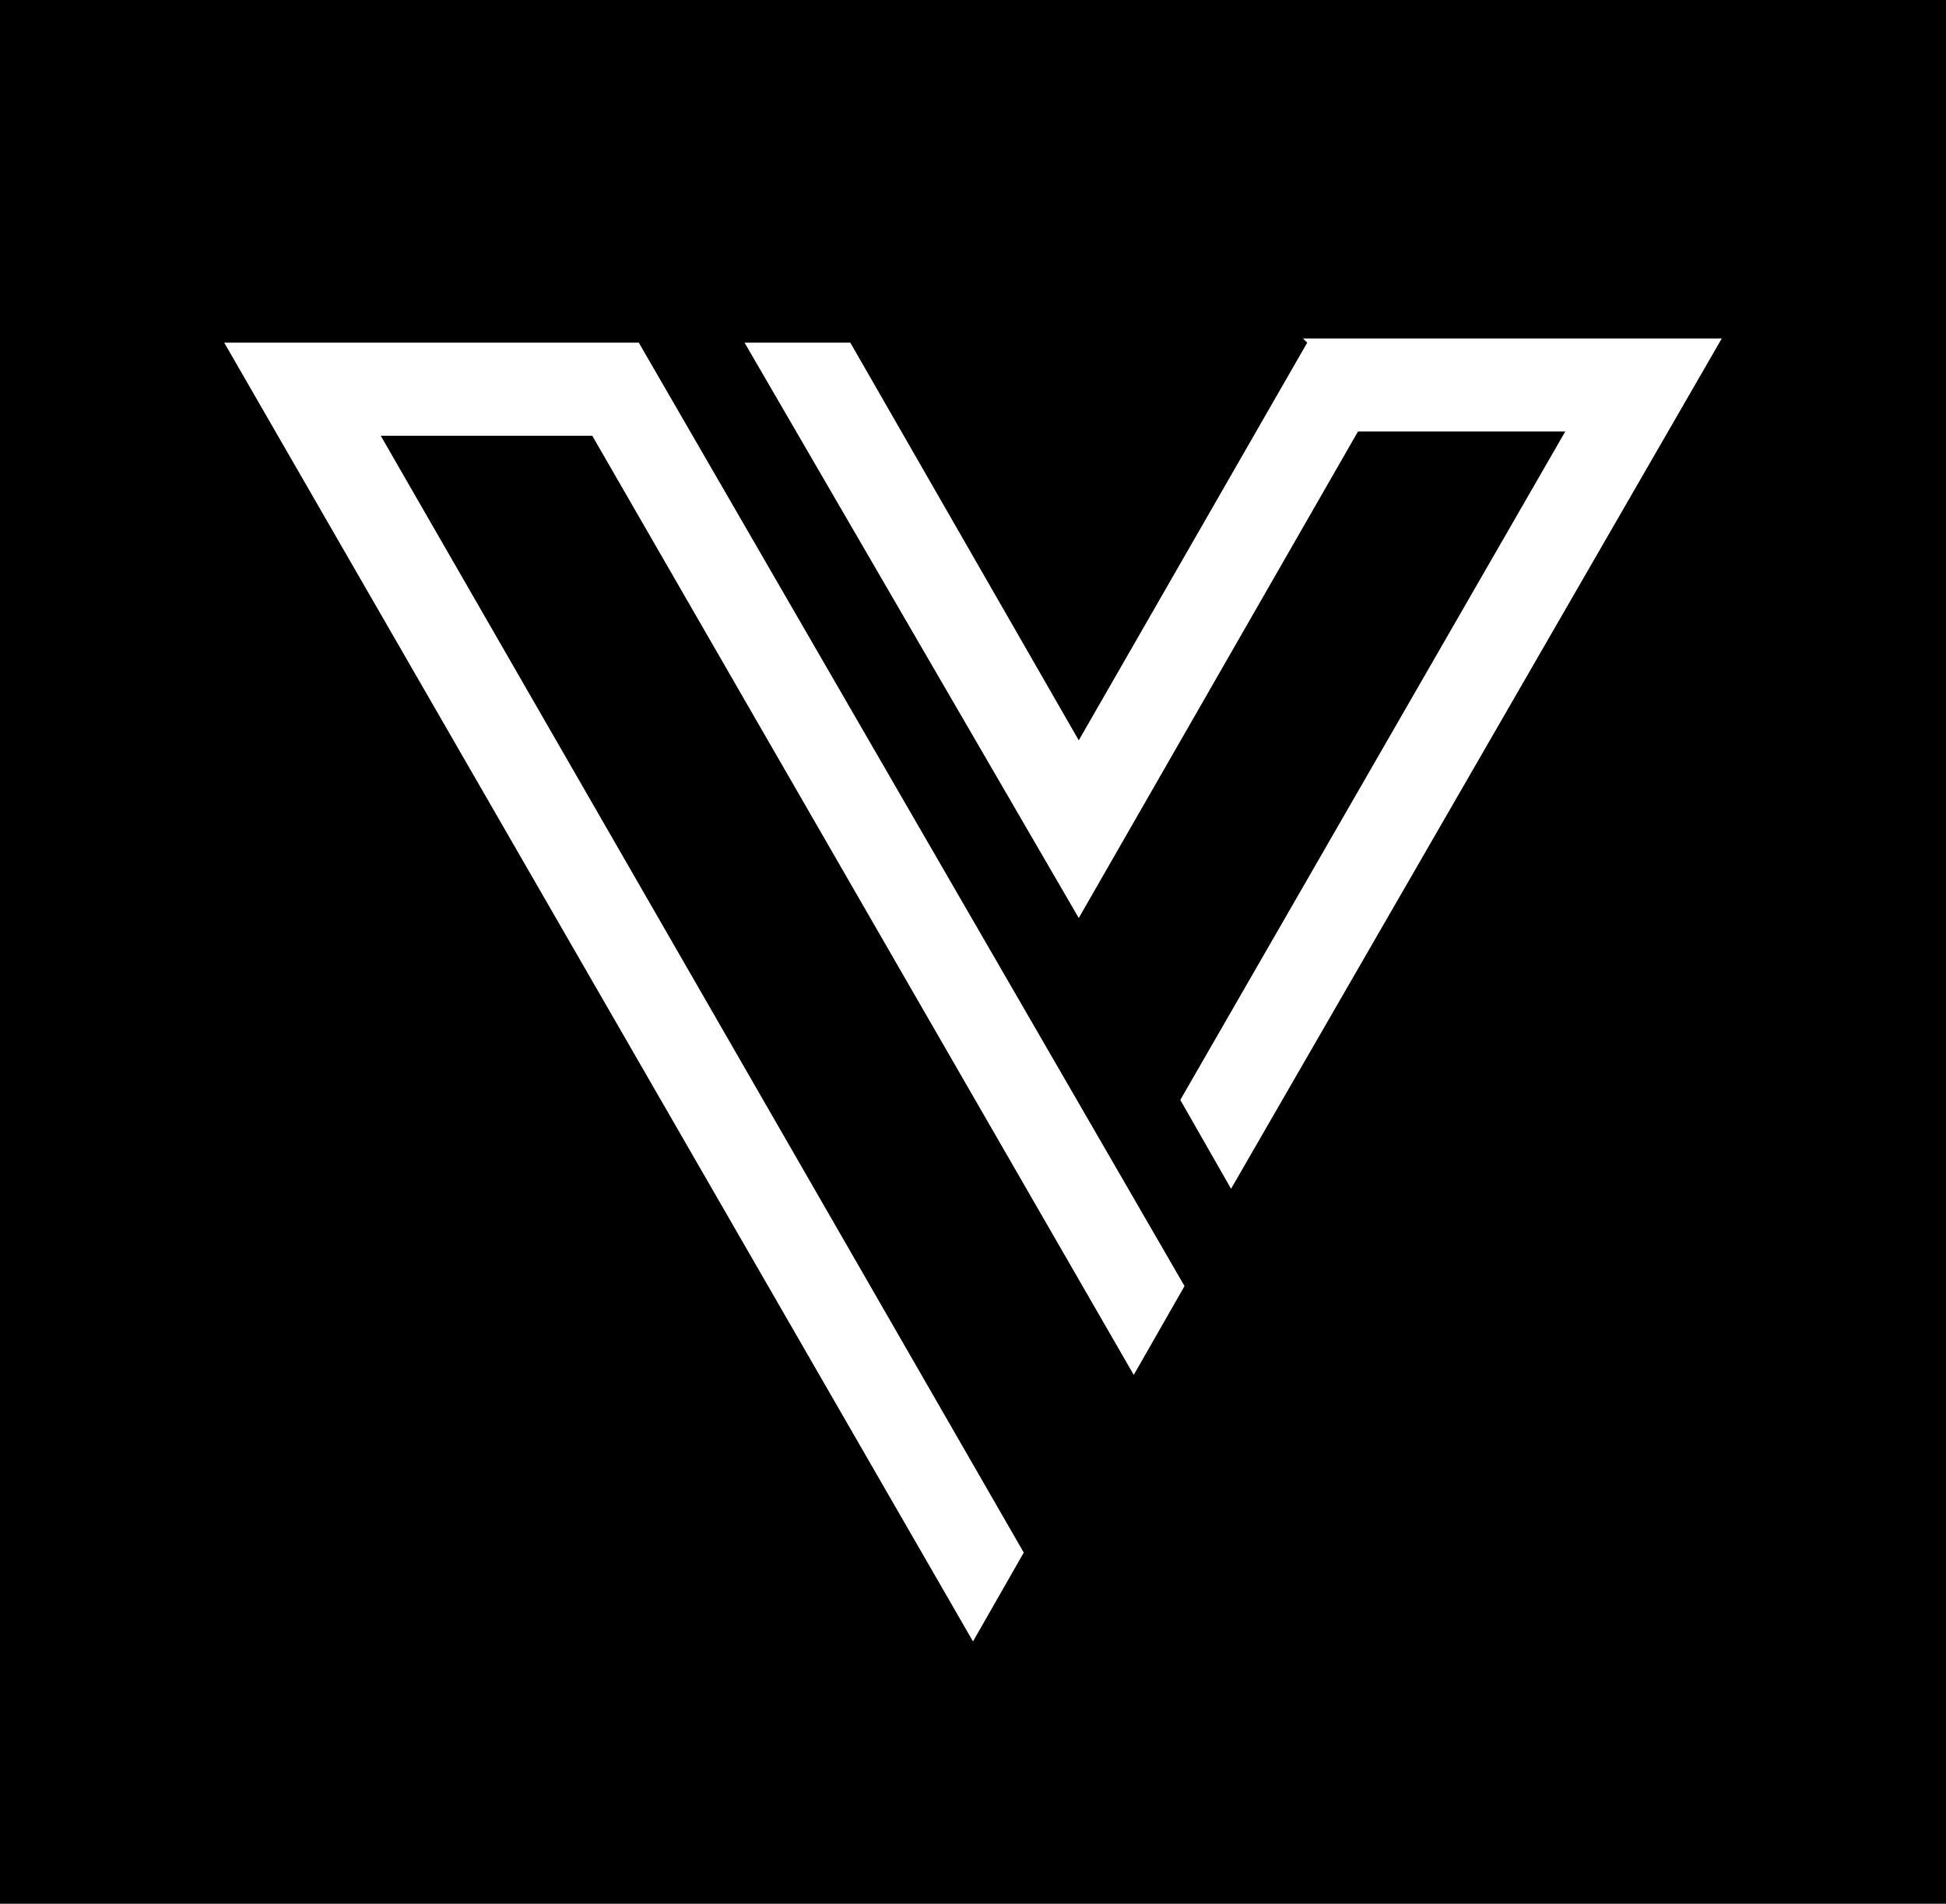<?xml version="1.0" encoding="UTF-8"?>
<svg id="Layer_1" xmlns="http://www.w3.org/2000/svg" width="46" height="45" version="1.1" viewBox="0 0 46 45">
  <!-- Generator: Adobe Illustrator 29.4.0, SVG Export Plug-In . SVG Version: 2.1.0 Build 152)  -->
  <defs>
    <style>
      .st0 {
        fill-rule: evenodd;
      }

      .st1 {
        fill: #fff;
      }
    </style>
  </defs>
  <g id="Group">
    <path id="Rectangle-5" class="st0" d="M0,0h46v45H0V0Z"/>
  </g>
  <path class="st1" d="M5.3,8.1l17.7,30.7,1.2-2.1L9,10.3h2.5s0,0,0,0h2.5s12.8,22.2,12.8,22.2l1.2-2.1L15.1,8.1H5.3ZM30.9,8.1l-5.4,9.4-5.4-9.4h-2.5l7.9,13.6,6.6-11.5h4.9s-9.1,15.8-9.1,15.8l1.2,2.1,11.6-20.1h-9.9Z"/>
</svg>